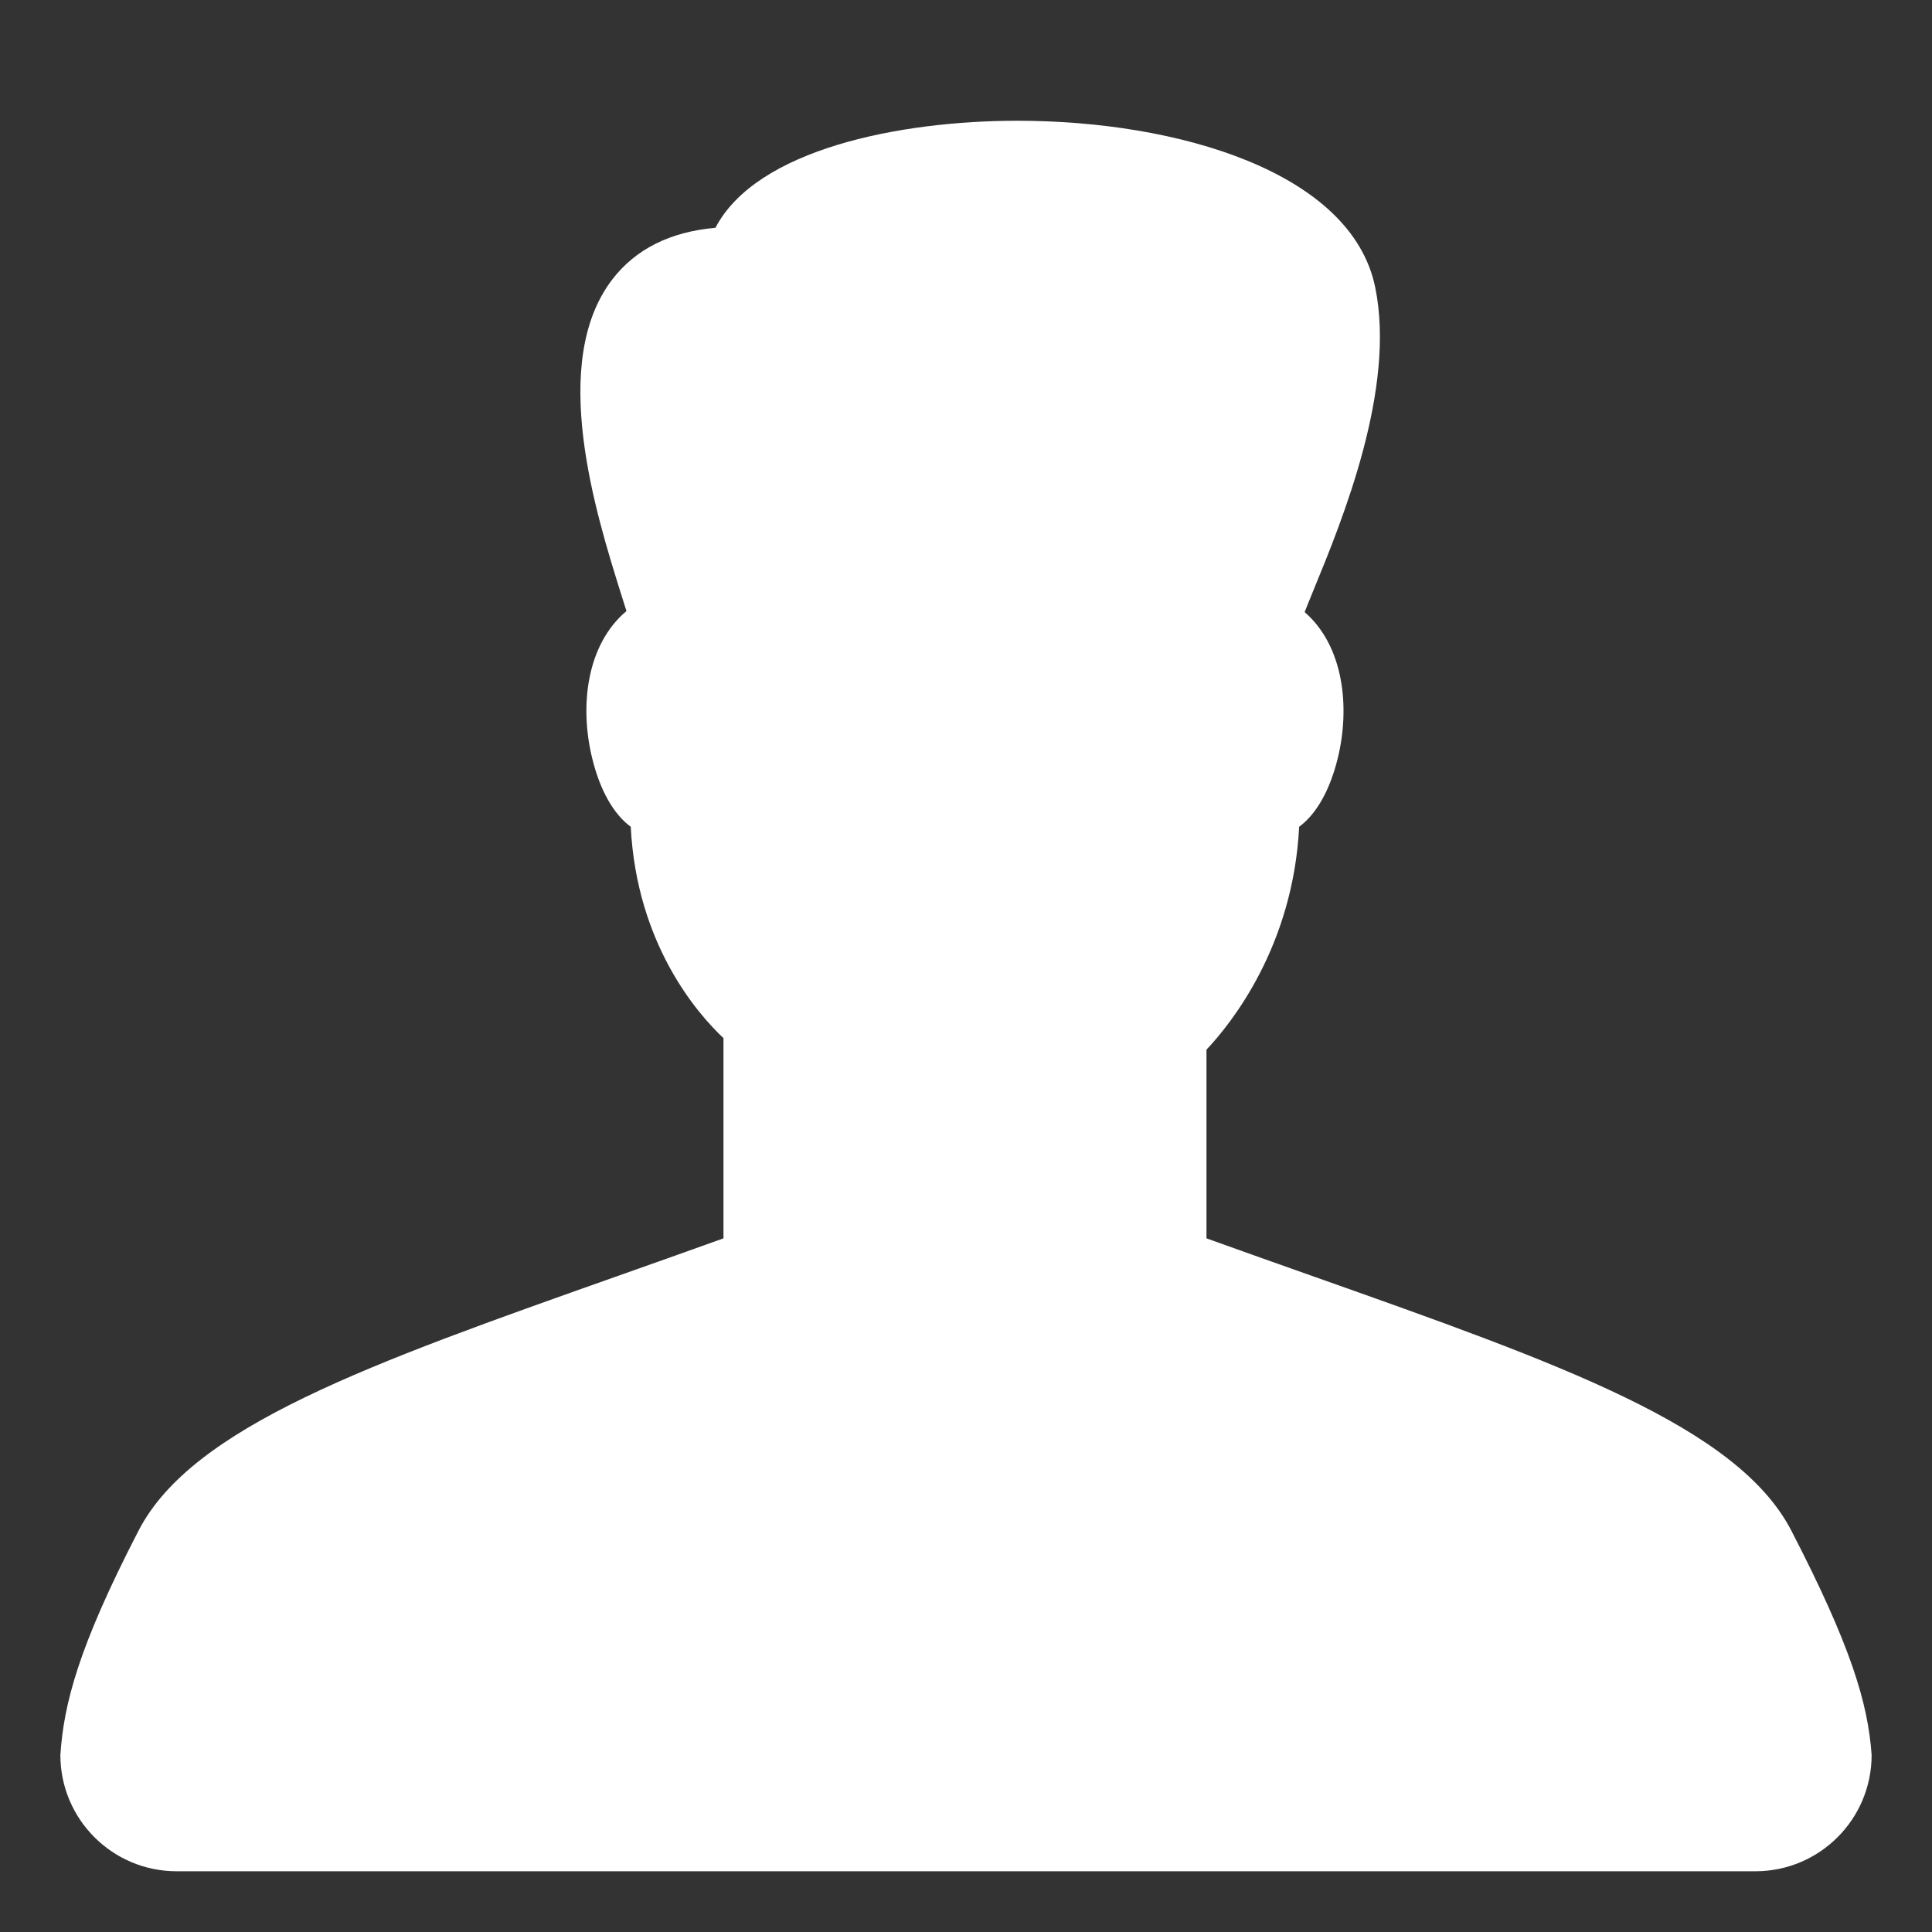 <?xml version="1.0" encoding="UTF-8"?>
<svg width="32px" height="32px" viewBox="0 0 32 32" version="1.1" xmlns="http://www.w3.org/2000/svg" xmlns:xlink="http://www.w3.org/1999/xlink">
    <rect x="0" y="0" width="32" height="32" fill="#333333" stroke="none"/>
    <!-- Generator: Sketch 55.2 (78181) - https://sketchapp.com -->
    <title>user-only</title>
    <desc>Created with Sketch.</desc>
    <g id="user-only" stroke="none" stroke-width="1" fill="none" fill-rule="evenodd">
        <path d="M21.773,21.148 C21.198,20.945 20.601,20.733 19.983,20.511 L19.983,17.386 C20.389,16.955 21.418,15.679 21.518,13.694 C21.801,13.486 22.027,13.092 22.158,12.557 C22.365,11.708 22.255,10.699 21.609,10.138 C21.652,10.028 21.706,9.897 21.756,9.774 C22.235,8.609 23.125,6.439 22.777,4.755 C22.383,2.851 19.516,2 16.849,2 C14.9,2 12.528,2.472 11.85,3.773 C11.101,3.839 10.527,4.126 10.142,4.628 C9.085,6.004 9.868,8.501 10.288,9.842 C10.318,9.936 10.349,10.036 10.376,10.121 C9.712,10.679 9.598,11.7 9.808,12.557 C9.938,13.092 10.164,13.486 10.447,13.694 C10.547,15.641 11.551,16.788 11.983,17.195 L11.983,20.511 C11.364,20.733 10.765,20.946 10.19,21.149 C6.125,22.588 3.187,23.627 2.296,25.35 C1.292,27.292 1.056,28.229 1,29.068 C1,30.132 1.862,30.994 2.926,30.994 L29.074,30.994 C30.138,30.994 31,30.132 31,29.068 C30.939,28.206 30.656,27.259 29.669,25.35 C28.776,23.627 25.839,22.587 21.773,21.148 Z" id="matte" fill="#FFFFFF"></path>
    </g>
</svg>
